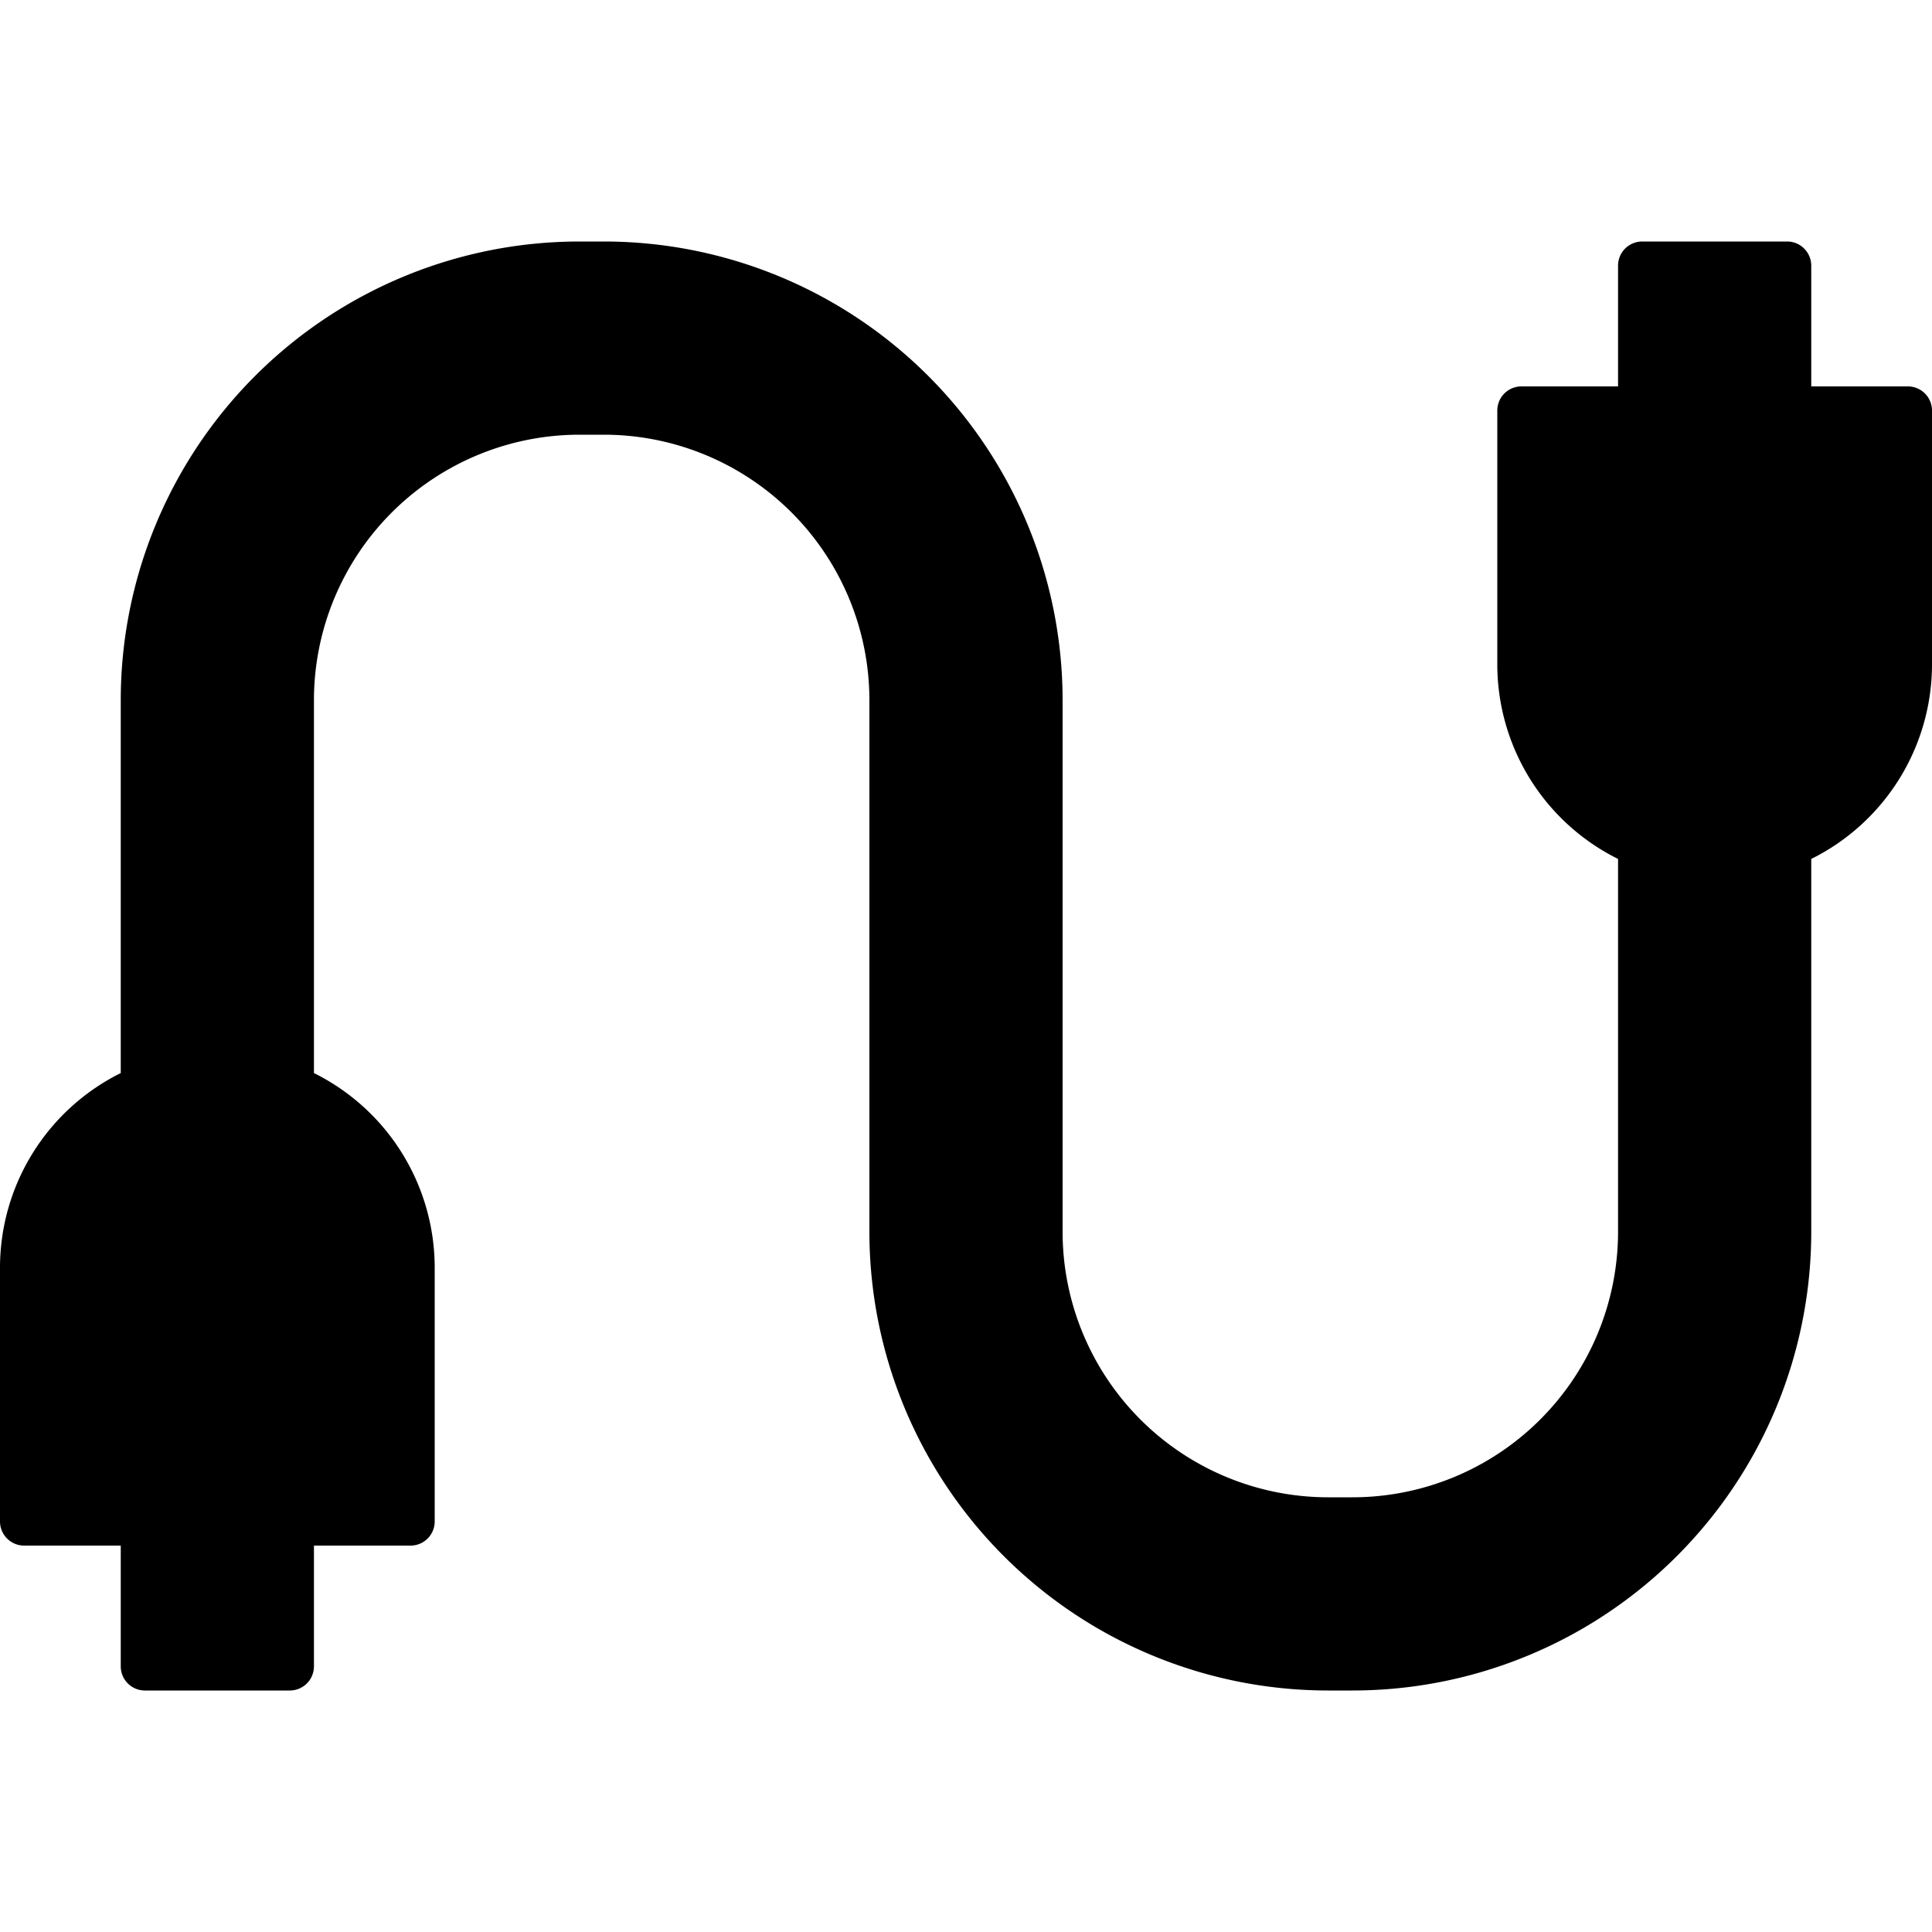 <svg width="24" height="24" viewBox="0 0 24 24"><path d="M1.5 8.7v4.63A2.7 2.7 0 0 0 0 15.75v3.15a.3.3 0 0 0 .3.3h1.2v1.5a.3.3 0 0 0 .3.3h1.8a.3.3 0 0 0 .3-.3v-1.5h1.2a.3.3 0 0 0 .3-.3v-3.15a2.7 2.7 0 0 0-1.5-2.42V8.7a3.3 3.3 0 0 1 3.3-3.3h.3a3.3 3.3 0 0 1 3.3 3.3v6.6a5.7 5.7 0 0 0 5.7 5.7h.3a5.7 5.7 0 0 0 5.7-5.7v-4.63A2.7 2.7 0 0 0 24 8.25V5.1a.3.3 0 0 0-.3-.3h-1.2V3.3a.3.3 0 0 0-.3-.3h-1.8a.3.3 0 0 0-.3.3v1.5h-1.2a.3.3 0 0 0-.3.3v3.15a2.7 2.7 0 0 0 1.5 2.42v4.63a3.3 3.3 0 0 1-3.3 3.3h-.3a3.3 3.3 0 0 1-3.3-3.3V8.7A5.7 5.7 0 0 0 7.5 3h-.3a5.7 5.7 0 0 0-5.7 5.7"/></svg>